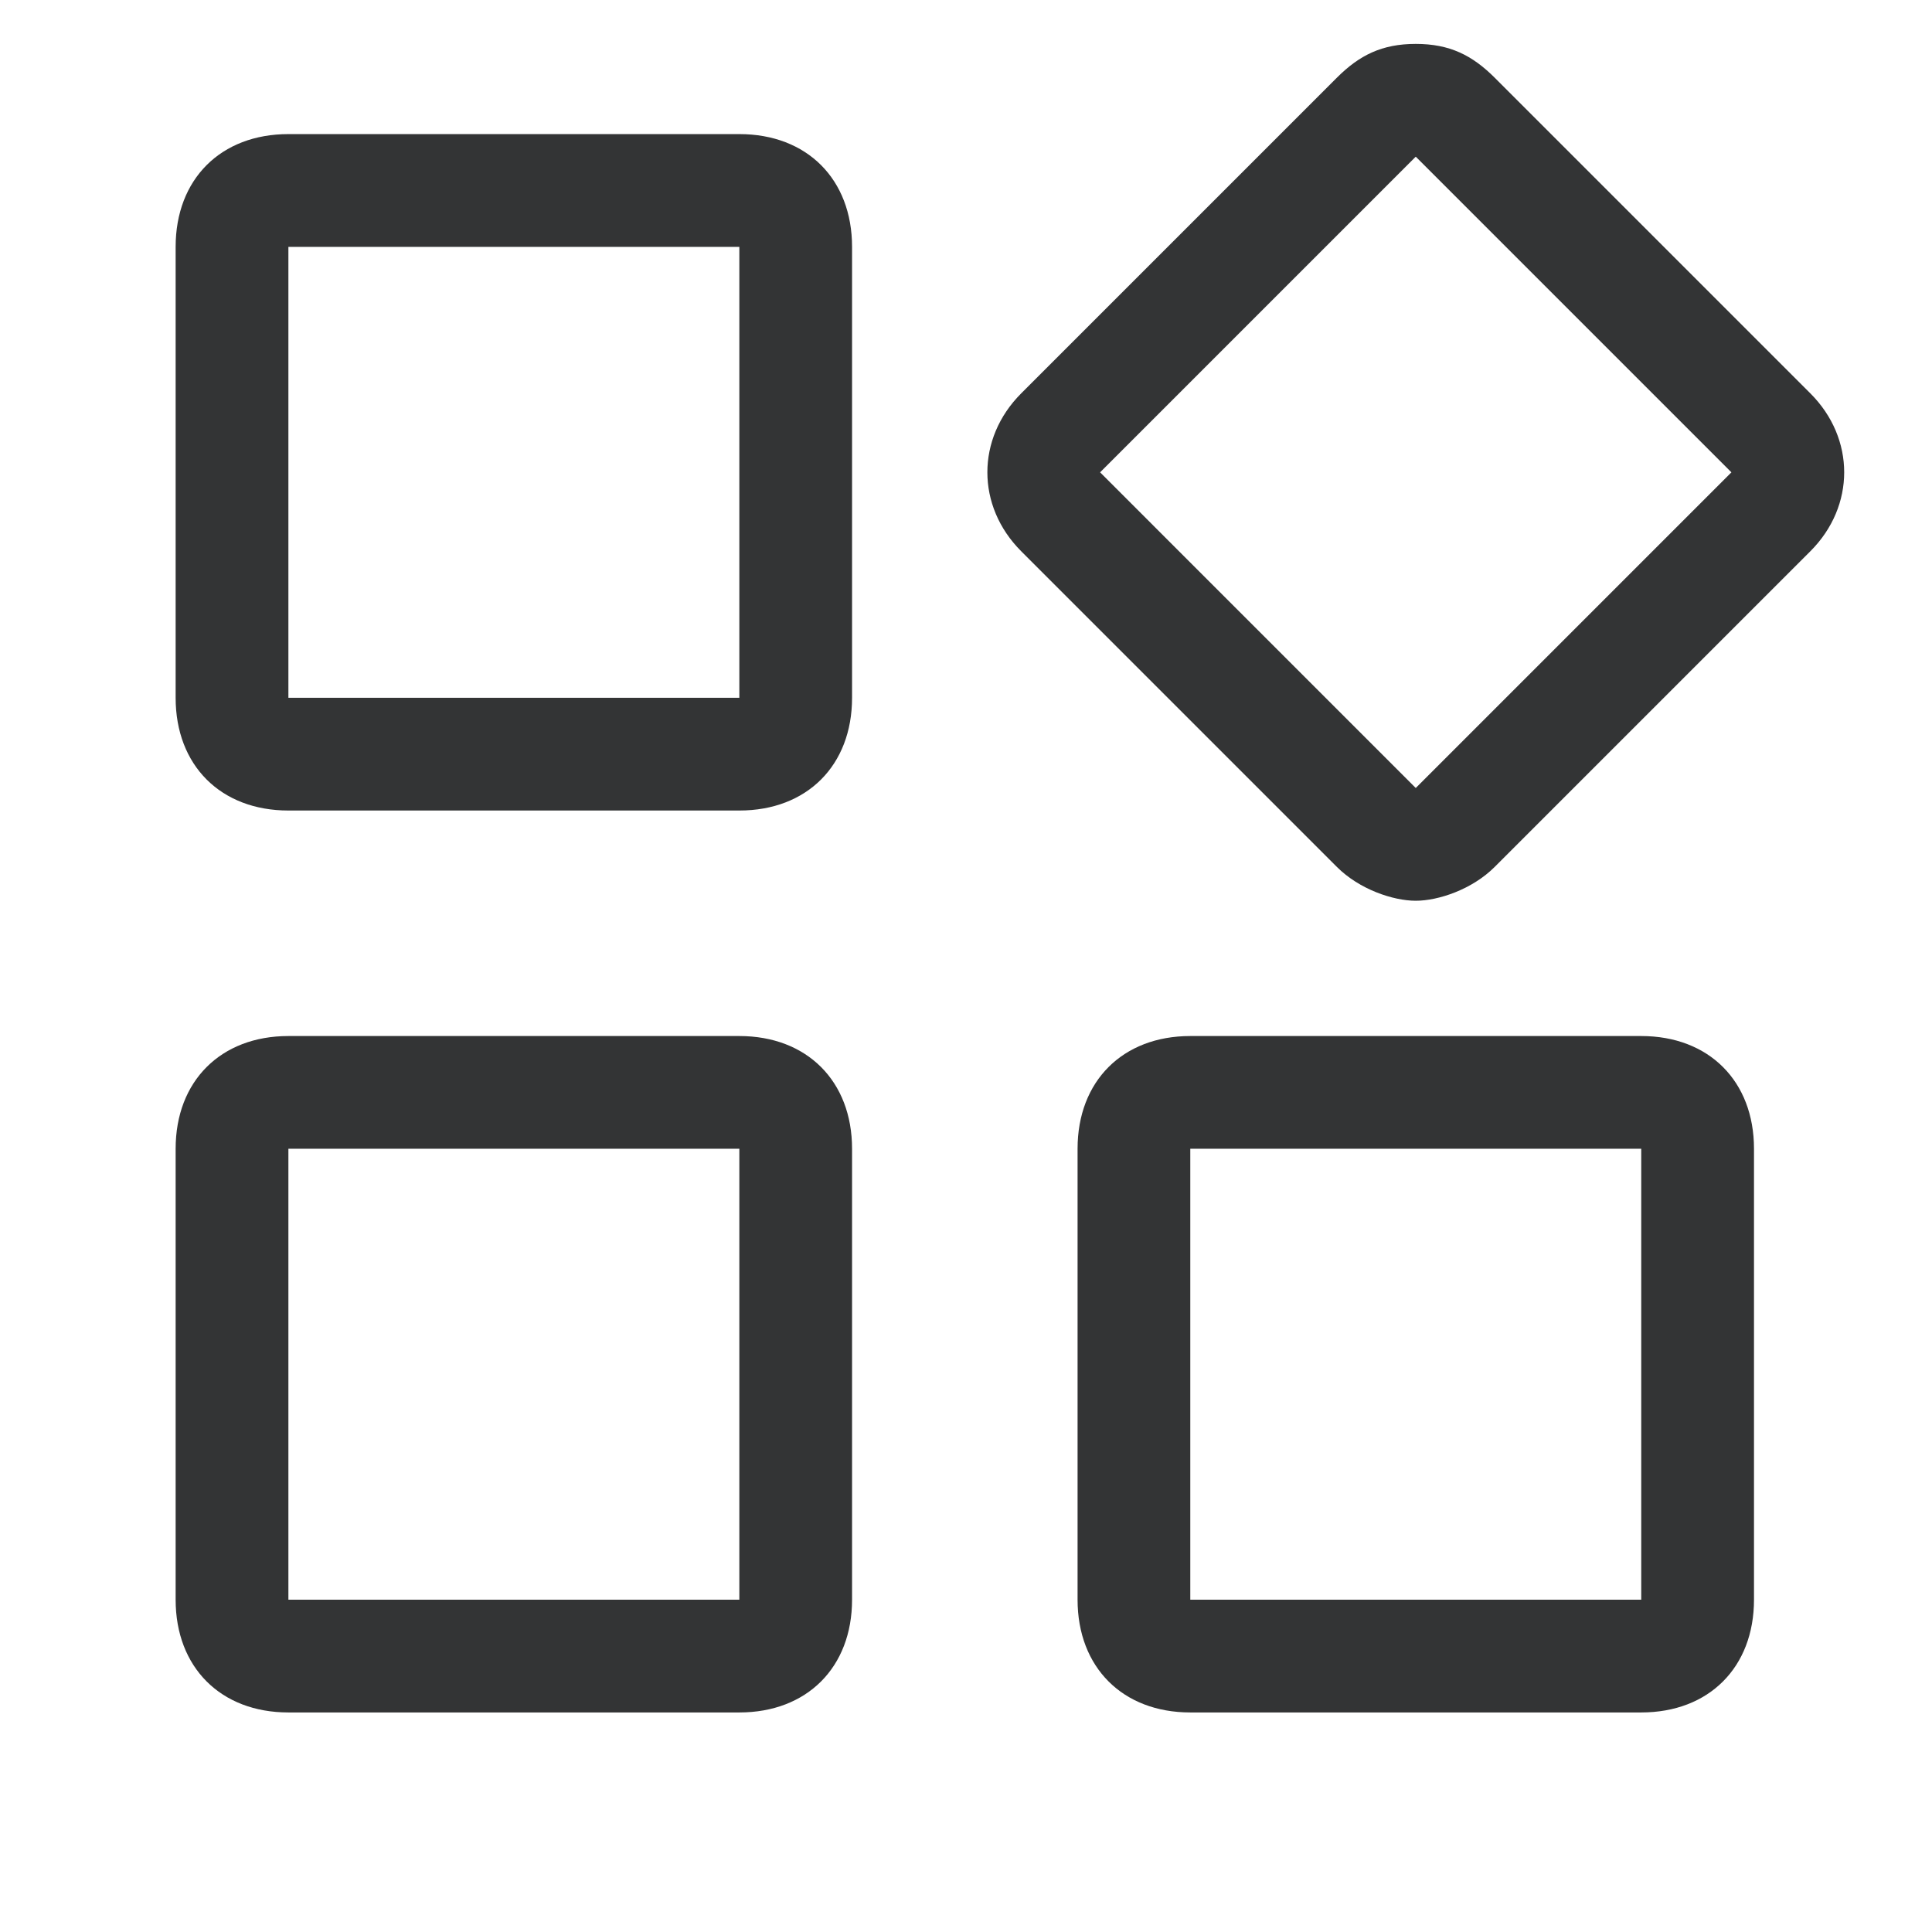 <?xml version="1.0" encoding="UTF-8"?>
<svg width="44px" height="44px" viewBox="0 0 44 44" version="1.1" xmlns="http://www.w3.org/2000/svg" xmlns:xlink="http://www.w3.org/1999/xlink">
    <!-- Generator: Sketch 60 (88103) - https://sketch.com -->
    <title>产品未点亮</title>
    <desc>Created with Sketch.</desc>
    <g id="页面-1" stroke="none" stroke-width="1" fill="none" fill-rule="evenodd">
        <g id="首页02" transform="translate(-446, -1249)" fill="#333435" fill-rule="nonzero">
            <g id="底部导航" transform="translate(0, 1234)">
                <g id="产品" transform="translate(446, 15)">
                    <g id="未选择" transform="translate(1, 1)">
                        <path d="M15.838,4.622 L15.838,14.892 L5.568,14.892 L5.568,4.622 L15.838,4.622 M15.838,2.054 L5.568,2.054 C4.027,2.054 3,3.081 3,4.622 L3,14.892 C3,16.432 4.027,17.459 5.568,17.459 L15.838,17.459 C17.378,17.459 18.405,16.432 18.405,14.892 L18.405,4.622 C18.405,3.081 17.378,2.054 15.838,2.054 Z M15.838,25.162 L15.838,35.432 L5.568,35.432 L5.568,25.162 L15.838,25.162 M15.838,22.595 L5.568,22.595 C4.027,22.595 3,23.622 3,25.162 L3,35.432 C3,36.973 4.027,38 5.568,38 L15.838,38 C17.378,38 18.405,36.973 18.405,35.432 L18.405,25.162 C18.405,23.622 17.378,22.595 15.838,22.595 Z M36.378,25.162 L36.378,35.432 L26.108,35.432 L26.108,25.162 L36.378,25.162 M36.378,22.595 L26.108,22.595 C24.568,22.595 23.541,23.622 23.541,25.162 L23.541,35.432 C23.541,36.973 24.568,38 26.108,38 L36.378,38 C37.919,38 38.946,36.973 38.946,35.432 L38.946,25.162 C38.946,23.622 37.919,22.595 36.378,22.595 Z M31.243,2.568 L38.432,9.757 L31.243,16.946 L24.054,9.757 L31.243,2.568 M31.243,0 C30.473,0 29.959,0.257 29.446,0.77 L22.257,7.959 C21.23,8.986 21.23,10.527 22.257,11.554 L29.446,18.743 C29.959,19.257 30.73,19.514 31.243,19.514 C31.757,19.514 32.527,19.257 33.041,18.743 L40.23,11.554 C41.257,10.527 41.257,8.986 40.23,7.959 L33.041,0.77 C32.527,0.257 32.014,0 31.243,0 Z" id="产品"></path>
                    </g>
                </g>
            </g>
        </g>
    </g>
</svg>